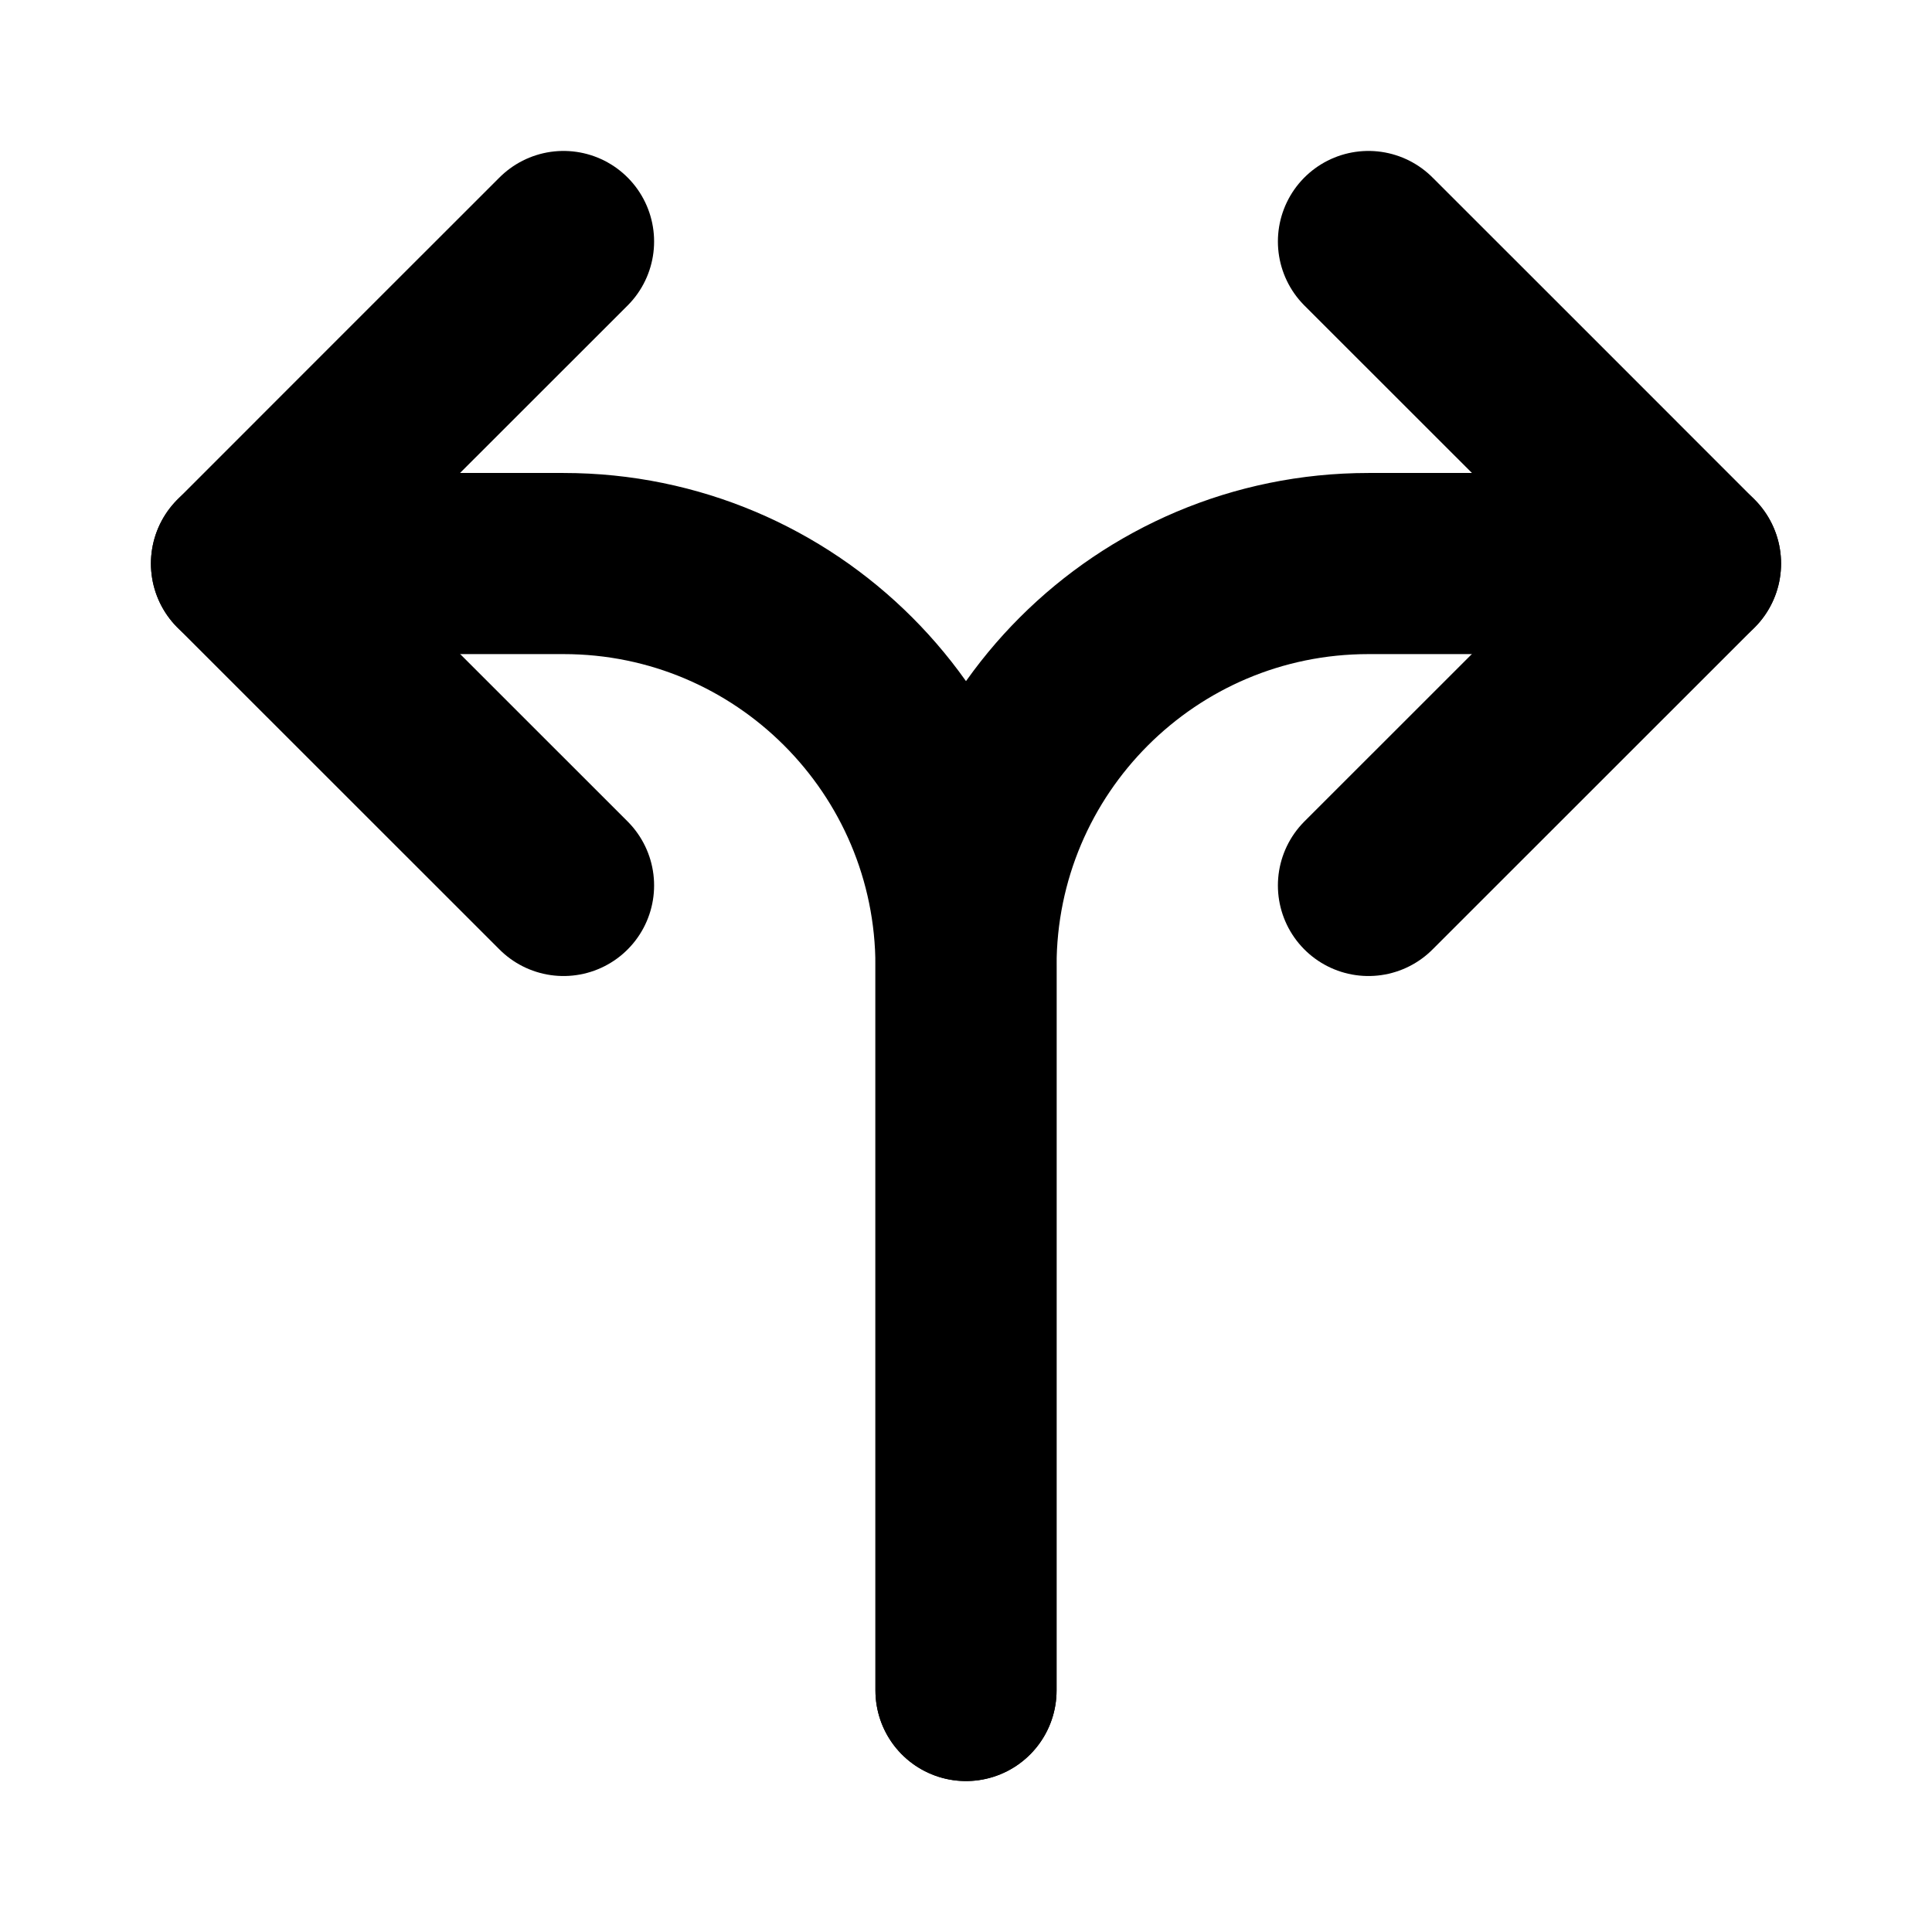 <svg width="16" height="16" viewBox="0 0 16 16" fill="none" xmlns="http://www.w3.org/2000/svg">
<path d="M8 14V8C8 6.159 6.508 4.667 4.667 4.667H2" stroke="black" stroke-width="1.5" stroke-linecap="round" stroke-linejoin="round"/>
<path d="M8 14V8C8 6.159 9.492 4.667 11.333 4.667H14" stroke="black" stroke-width="1.5" stroke-linecap="round" stroke-linejoin="round"/>
<path d="M4.667 2C3.625 3.041 3.041 3.625 2 4.667C3.041 5.708 3.625 6.292 4.667 7.333" stroke="black" stroke-width="1.5" stroke-linecap="round" stroke-linejoin="round"/>
<path d="M11.333 2C12.375 3.041 12.959 3.625 14 4.667C12.959 5.708 12.375 6.292 11.333 7.333" stroke="black" stroke-width="1.5" stroke-linecap="round" stroke-linejoin="round"/>
</svg>

